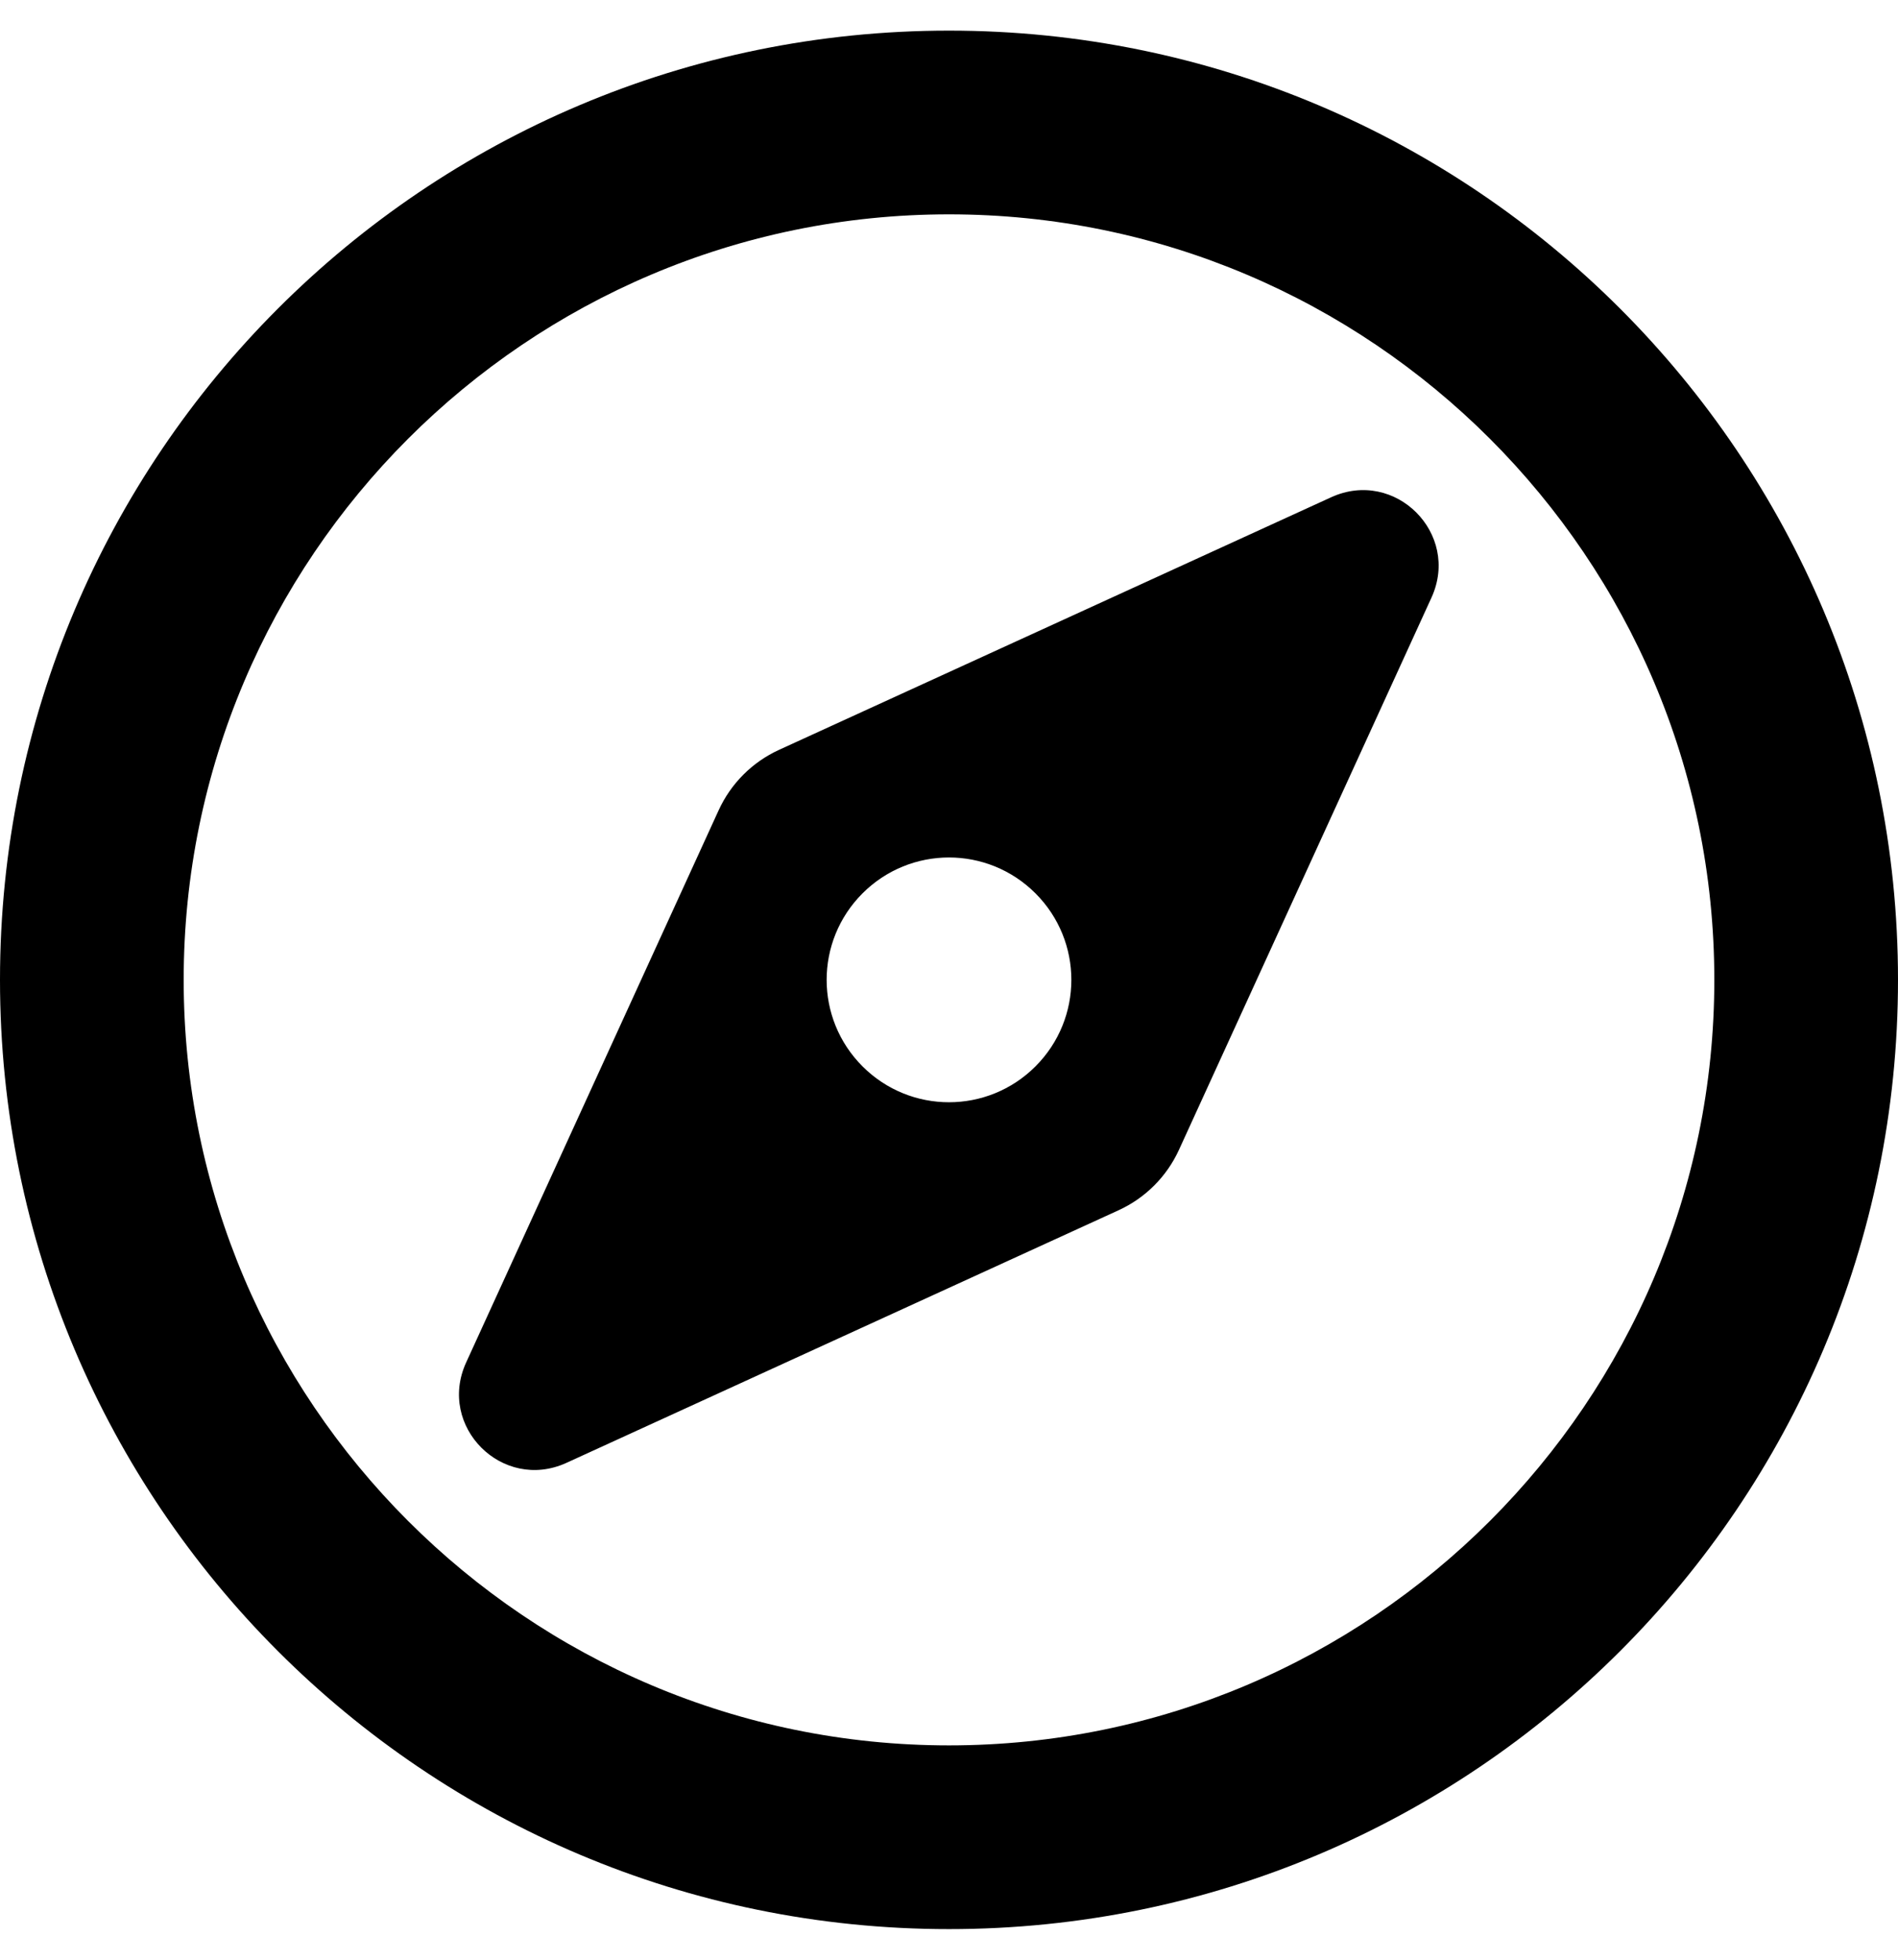 <svg xmlns="http://www.w3.org/2000/svg" width="100%" height="100%" viewBox="0 0 496 512"><path fill="currentColor" d="M347.9 129.9c16.7-7.6 33.8 9.5 26.2 26.2l-66 144.3c-3.2 7-8.8 12.6-15.8 15.8l-144.3 66c-16.7 7.6-33.8-9.5-26.2-26.2l66-144.3c3.2-7 8.8-12.6 15.8-15.8zM270.6 278.6c12.5-12.5 12.5-32.7 0-45.2s-32.7-12.5-45.2 0-12.5 32.7 0 45.2 32.7 12.5 45.2 0zM248 8c137 0 248 111 248 248s-111 248-248 248-248-111-248-248 111-248 248-248zM248 456c110.3 0 200-89.7 200-200s-89.7-200-200-200-200 89.7-200 200 89.7 200 200 200z" /></svg>